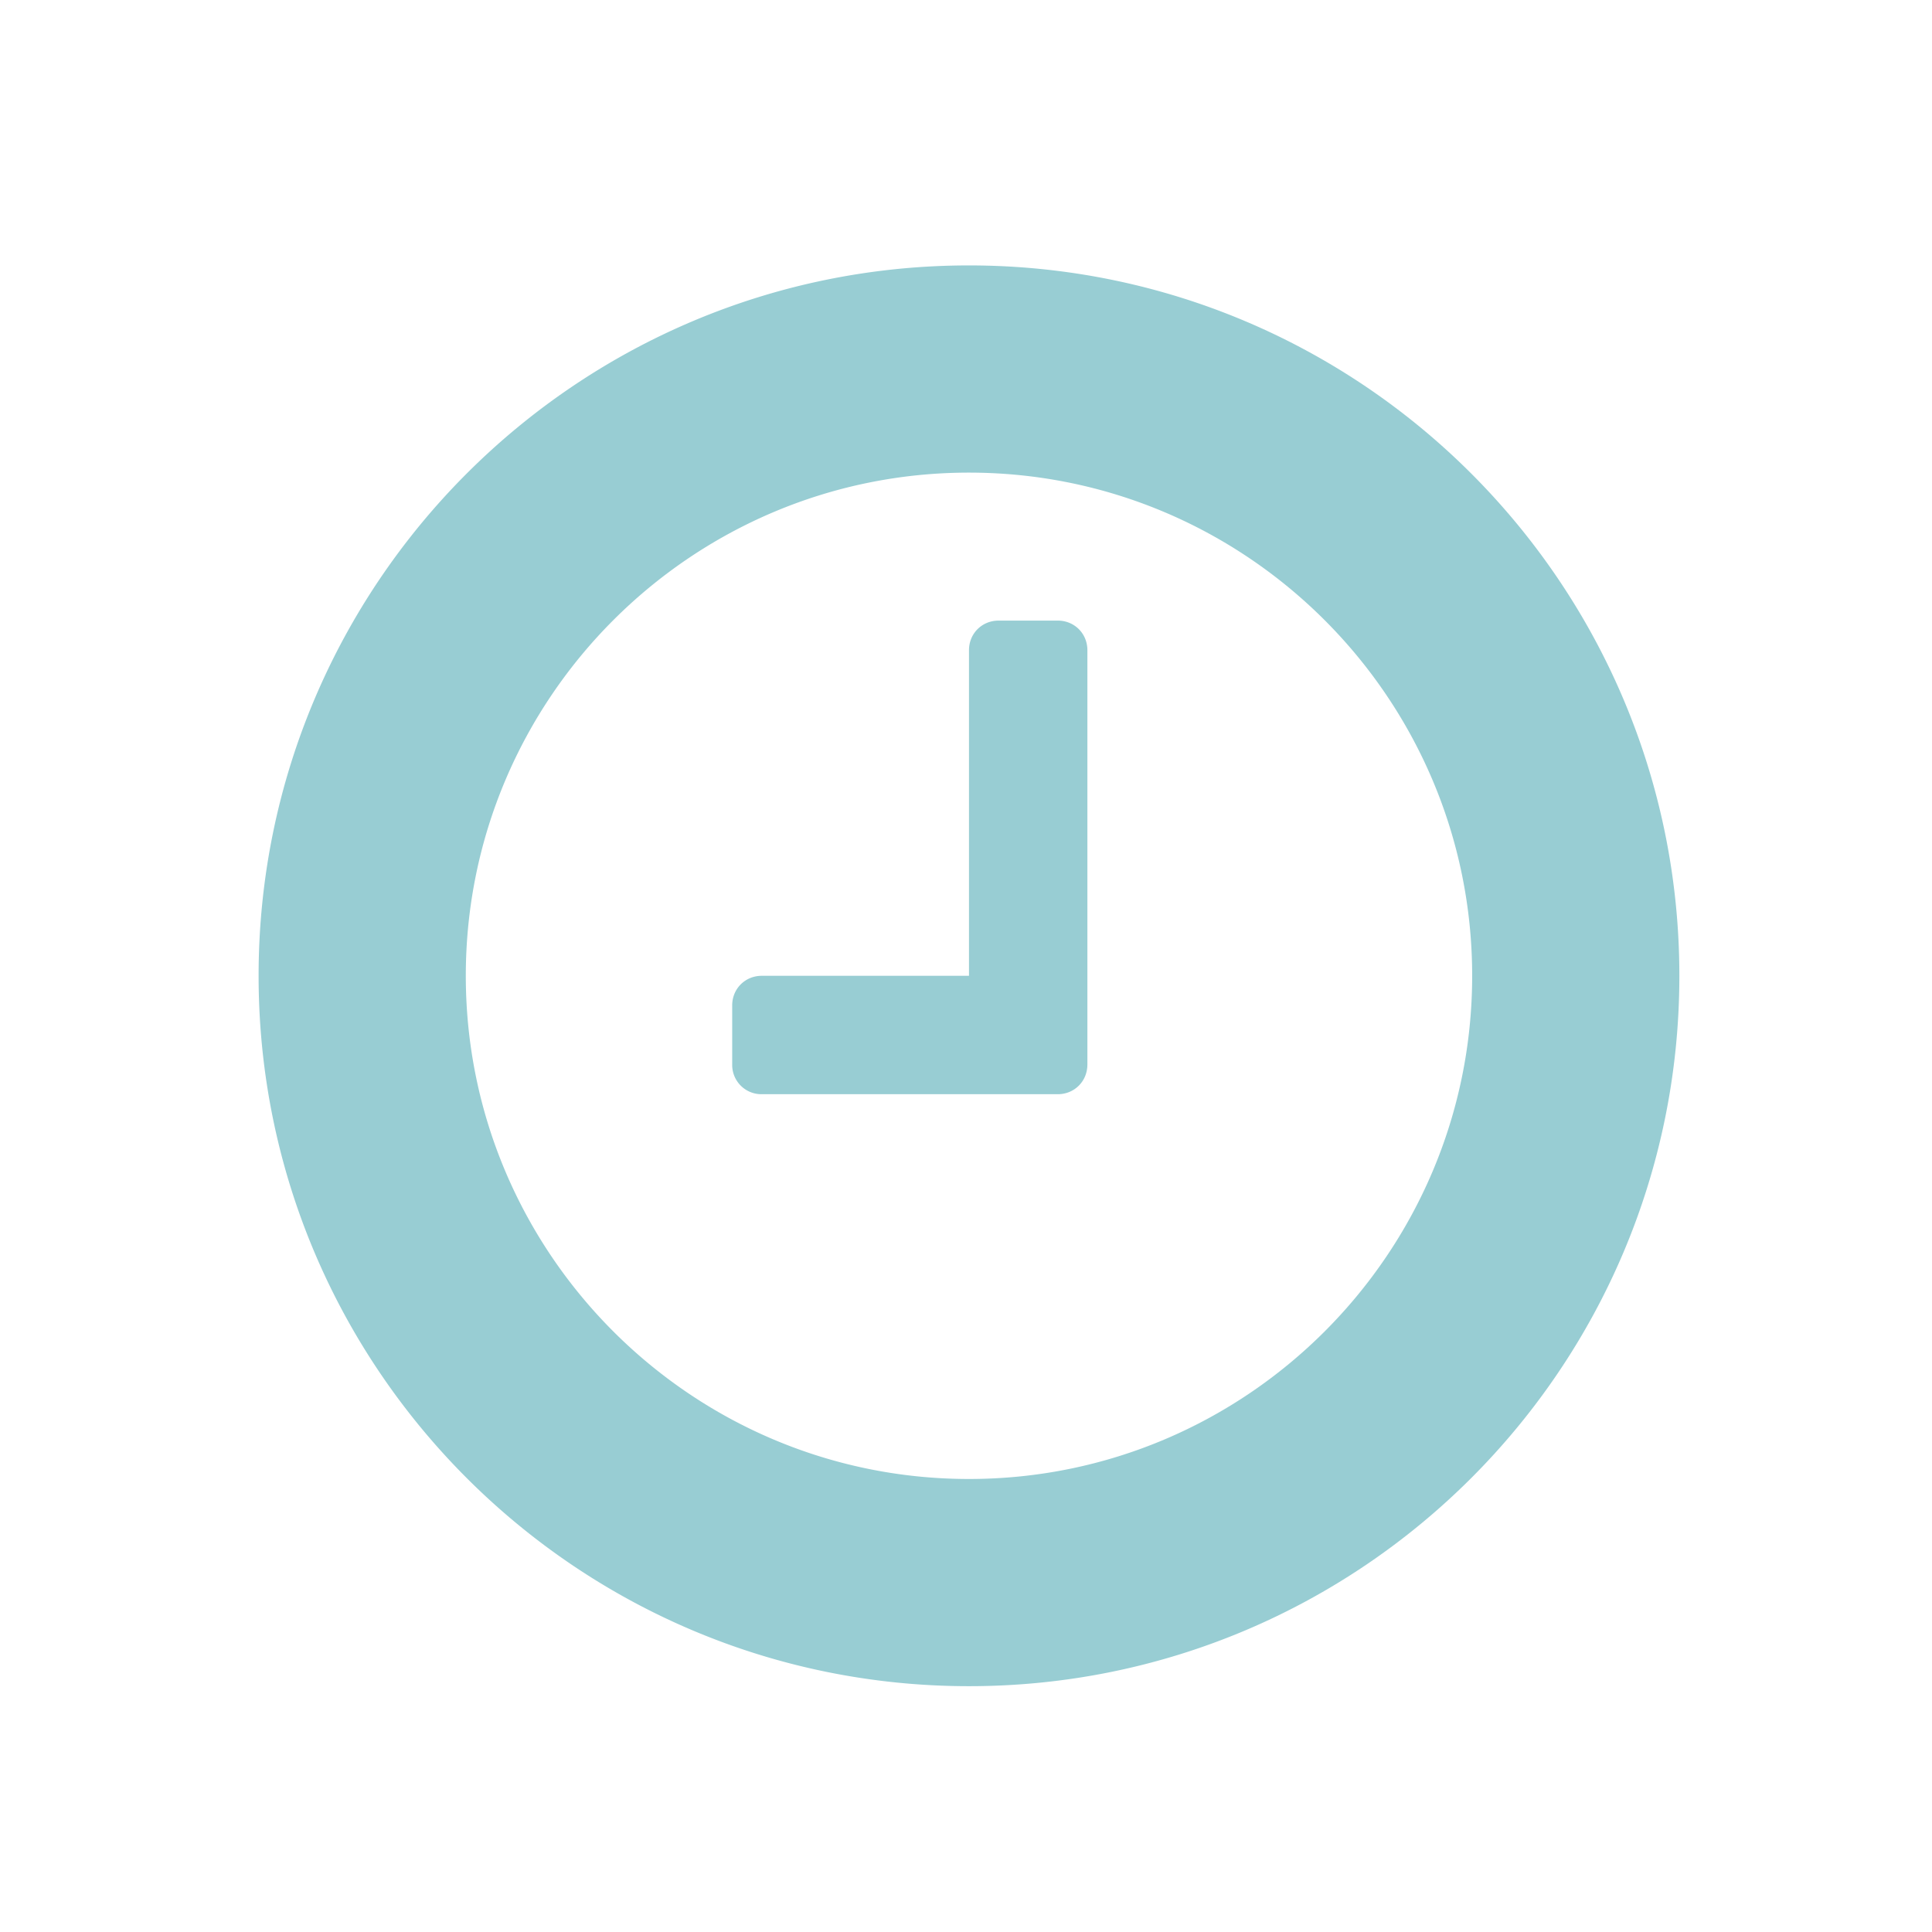 <svg xmlns="http://www.w3.org/2000/svg" width="93.543" height="93.543" viewBox="0 0 93.543 93.543"><path fill="#98CDD3" d="M46.916 81.641c-18.989 0-34.395-15.406-34.395-34.395s15.406-34.395 34.395-34.395c18.988 0 34.395 15.406 34.395 34.395S65.904 81.641 46.916 81.641zm0-58.758c-13.436 0-24.363 10.928-24.363 24.363S33.48 71.609 46.916 71.609s24.363-10.928 24.363-24.363-10.927-24.363-24.363-24.363zm5.732 28.662c0 .807-.627 1.434-1.434 1.434h-14.33a1.415 1.415 0 0 1-1.433-1.434V48.68c0-.807.627-1.434 1.433-1.434h10.032V31.482c0-.807.627-1.434 1.434-1.434h2.865c.807 0 1.434.627 1.434 1.434v20.063z"/></svg>